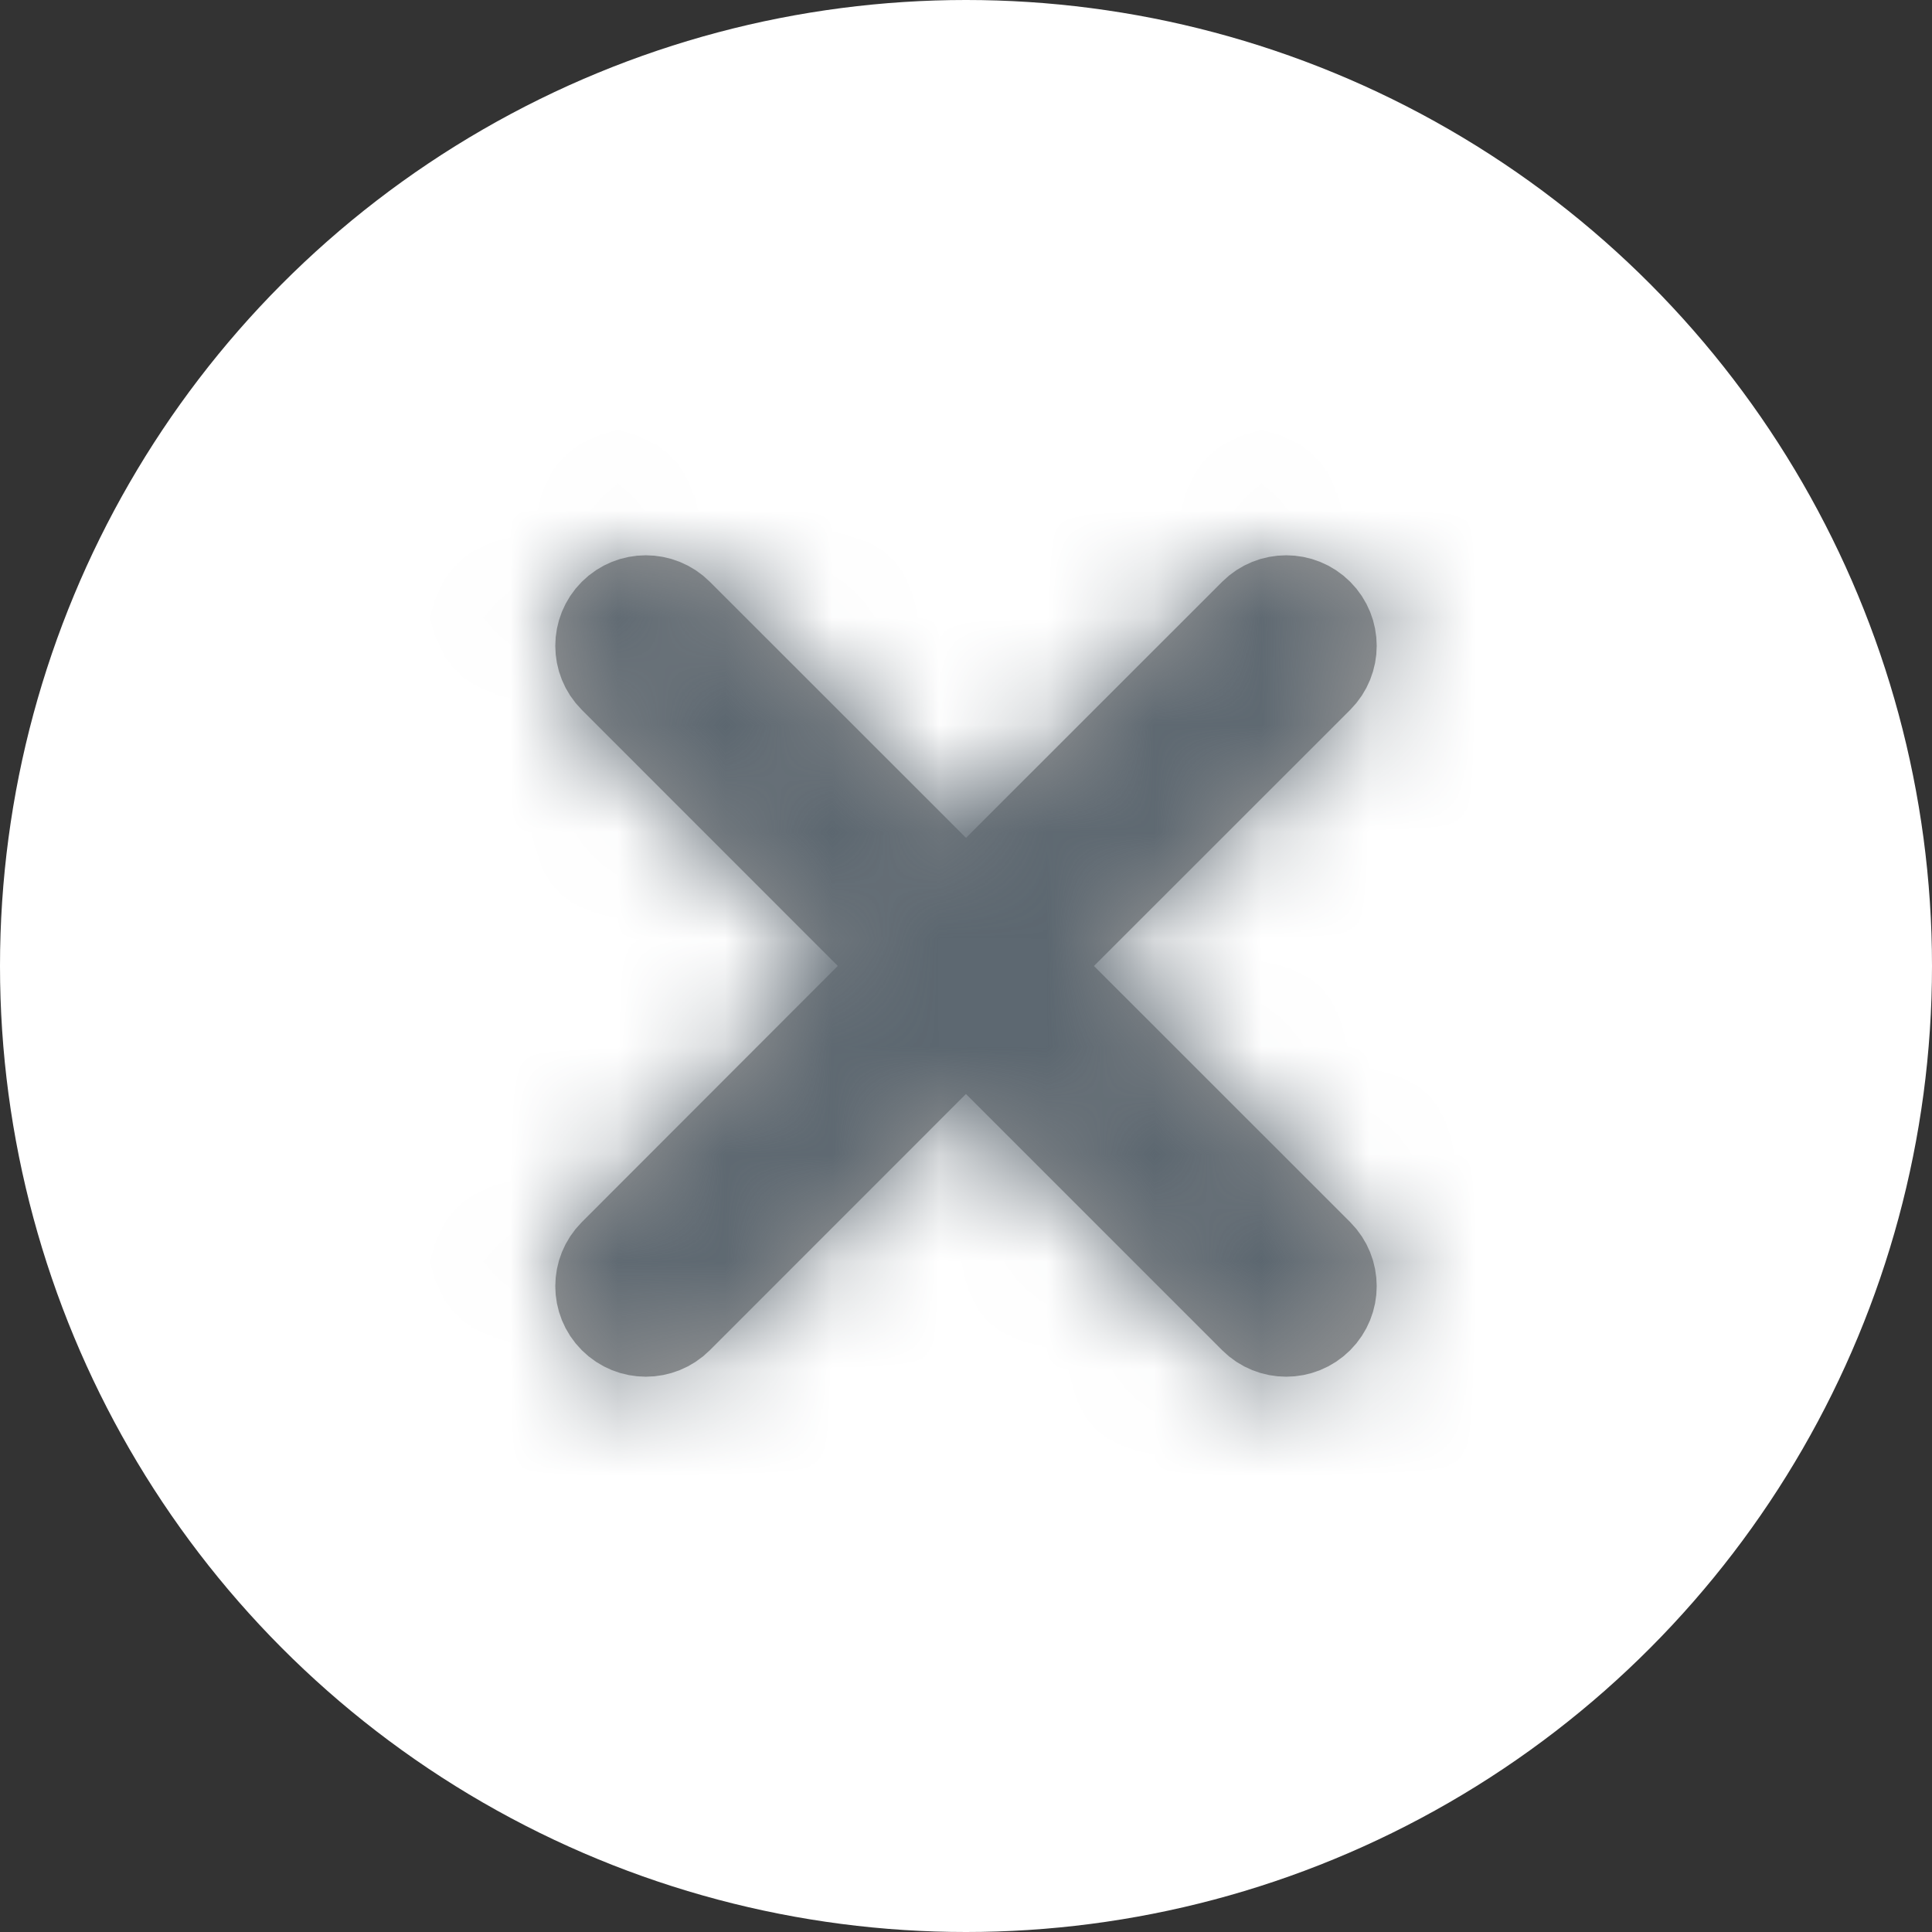 <?xml version="1.0" encoding="UTF-8"?>
<svg width="18px" height="18px" viewBox="0 0 18 18" version="1.1" xmlns="http://www.w3.org/2000/svg" xmlns:xlink="http://www.w3.org/1999/xlink">
    <rect x="0" y="0" width="18" height="18" fill="#333333" stroke="none"/>
    <!-- Generator: Sketch 61.1 (89650) - https://sketch.com -->
    <title>Icon/Chevron/Up Copy</title>
    <desc>Created with Sketch.</desc>
    <defs>
        <path d="M10.33,3.17 C10.659,3.5 10.659,4.034 10.33,4.364 L7.943,6.75 L10.33,9.136 C10.659,9.466 10.659,10 10.33,10.33 C10,10.659 9.466,10.659 9.136,10.33 L6.75,7.943 L4.364,10.33 C4.034,10.659 3.5,10.659 3.17,10.33 C2.841,10 2.841,9.466 3.17,9.136 L5.556,6.75 L3.17,4.364 C2.841,4.034 2.841,3.5 3.17,3.17 C3.5,2.841 4.034,2.841 4.364,3.17 L6.75,5.556 L9.136,3.17 C9.466,2.841 10,2.841 10.33,3.17 Z" id="path-1"></path>
    </defs>
    <g id="Symbols" stroke="none" stroke-width="1" fill="none" fill-rule="evenodd">
        <g id="Instances-Navigator/Classification" transform="translate(-8, -6)">
            <g id="Icon/Circular" transform="translate(8, 6)">
                <circle id="Oval" fill="#FFFFFF" fill-rule="evenodd" cx="9" cy="9" r="9"></circle>
                <g id="Icon/Close" transform="translate(2.25, 2.25)">
                    <mask id="mask-2" fill="white">
                        <use xlink:href="#path-1"></use>
                    </mask>
                    <path stroke="#979797" stroke-width="1" d="M9.976,3.524 C9.842,3.39 9.624,3.39 9.49,3.524 L6.75,6.263 L6.396,5.909 L4.01,3.524 C3.876,3.39 3.658,3.39 3.524,3.524 C3.39,3.658 3.39,3.876 3.524,4.01 L6.263,6.75 L5.909,7.103 L3.524,9.49 C3.39,9.624 3.39,9.842 3.524,9.976 C3.658,10.11 3.876,10.11 4.01,9.976 L6.75,7.235 L7.103,7.589 L9.49,9.976 C9.624,10.11 9.842,10.11 9.976,9.976 C10.11,9.842 10.11,9.624 9.976,9.49 L7.235,6.75 L7.589,6.396 L9.976,4.01 C10.11,3.876 10.11,3.658 9.976,3.524 Z"></path>
                    <g id="z_colours/grey/dark" mask="url(#mask-2)" fill="#5C6770" fill-rule="evenodd" stroke="#5C6770" stroke-width="1">
                        <rect id="Rectangle" x="0.5" y="0.5" width="12.5" height="12.5"></rect>
                    </g>
                </g>
            </g>
        </g>
    </g>
</svg>